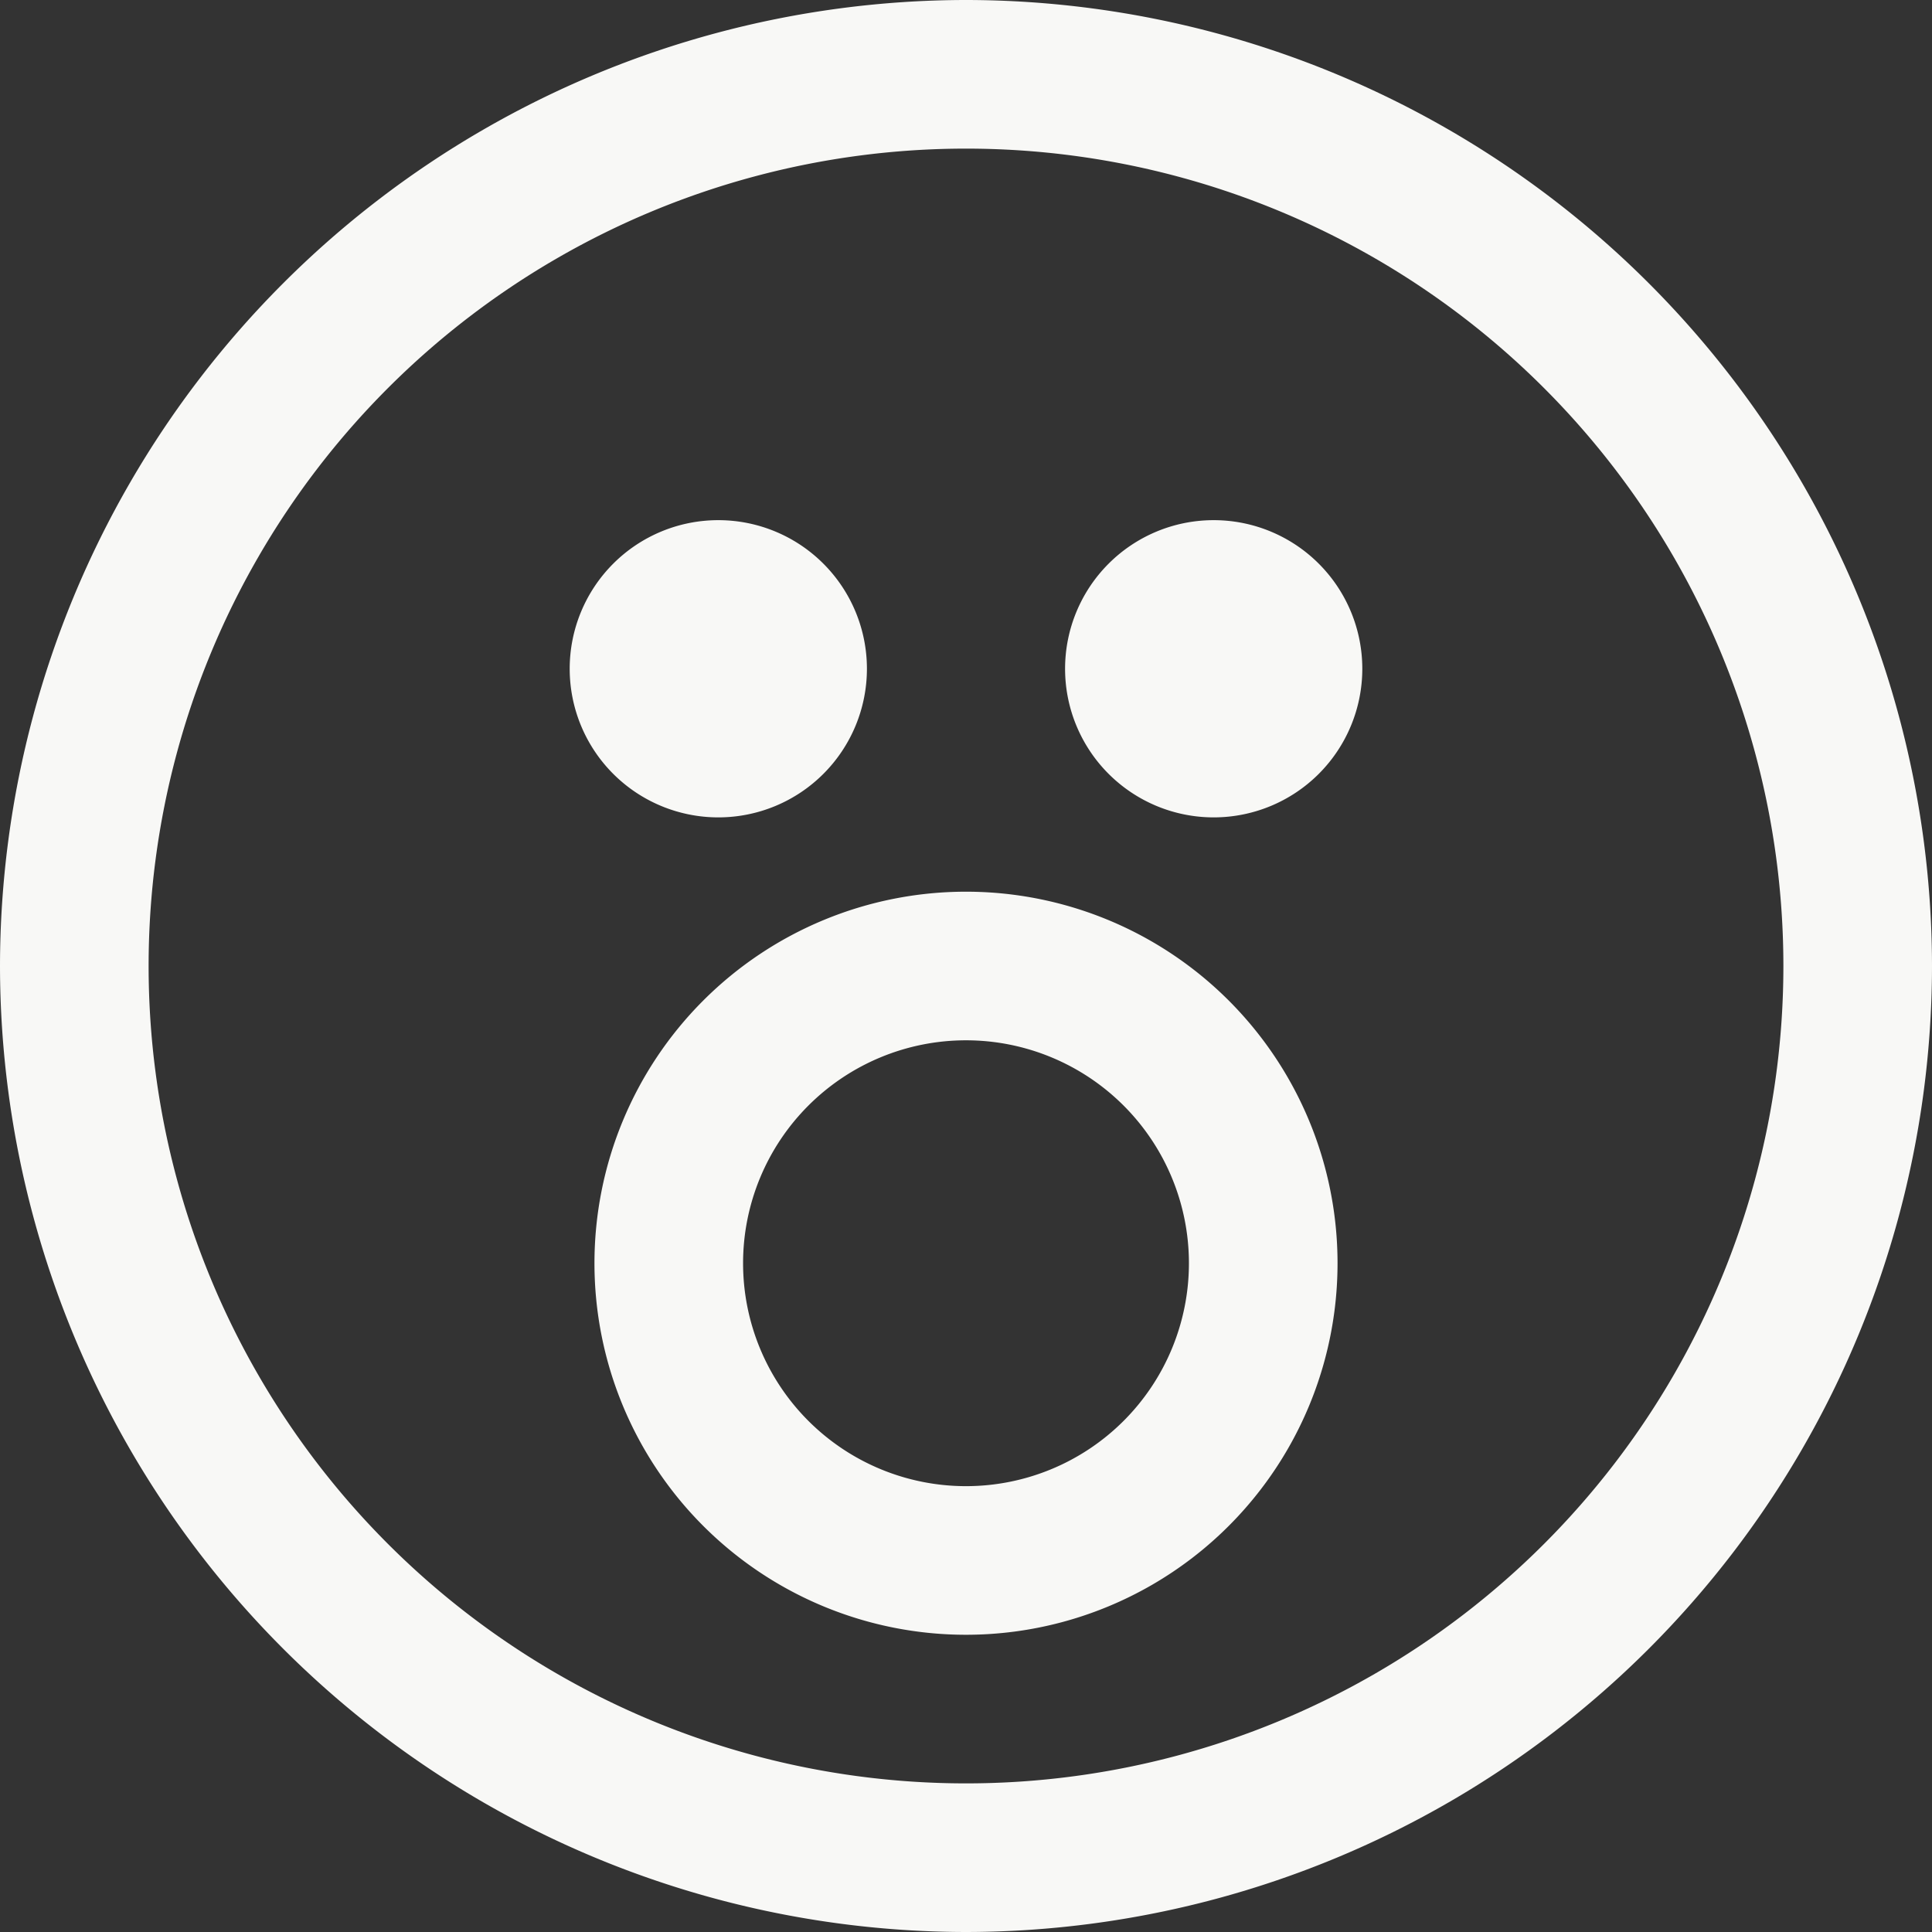 <svg xmlns="http://www.w3.org/2000/svg" viewBox="0 0 19.5 19.5"><rect x="0" y="0" width="19.5" height="19.5" fill="#333333" stroke="none"/><defs><style>.cls-1{fill:#f8f8f6;}</style></defs><g id="Layer_2" data-name="Layer 2"><g id="Layer_1-2" data-name="Layer 1"><path class="cls-1" d="M8.75,6.75a1.5,1.5,0,1,1-1.5-1.5A1.5,1.5,0,0,1,8.75,6.75Z"/><path class="cls-1" d="M13.75,6.75a1.5,1.5,0,1,1-1.5-1.5A1.5,1.5,0,0,1,13.75,6.75Z"/><path class="cls-1" d="M18,9.75A8.25,8.25,0,0,1,9.75,18v1.5A9.76,9.76,0,0,0,19.5,9.75ZM9.75,18A8.25,8.25,0,0,1,1.5,9.75H0A9.76,9.76,0,0,0,9.75,19.5ZM1.5,9.75A8.25,8.25,0,0,1,9.75,1.5V0A9.76,9.76,0,0,0,0,9.75ZM9.75,1.5A8.25,8.25,0,0,1,18,9.75h1.5A9.76,9.76,0,0,0,9.75,0ZM12,12.75A2.25,2.25,0,0,1,9.75,15v1.5a3.75,3.75,0,0,0,3.75-3.75ZM9.75,15A2.25,2.25,0,0,1,7.5,12.75H6A3.75,3.75,0,0,0,9.75,16.5ZM7.5,12.75A2.25,2.25,0,0,1,9.75,10.5V9A3.75,3.75,0,0,0,6,12.75ZM9.75,10.5A2.25,2.25,0,0,1,12,12.75h1.5A3.75,3.75,0,0,0,9.75,9Z"/></g></g></svg>